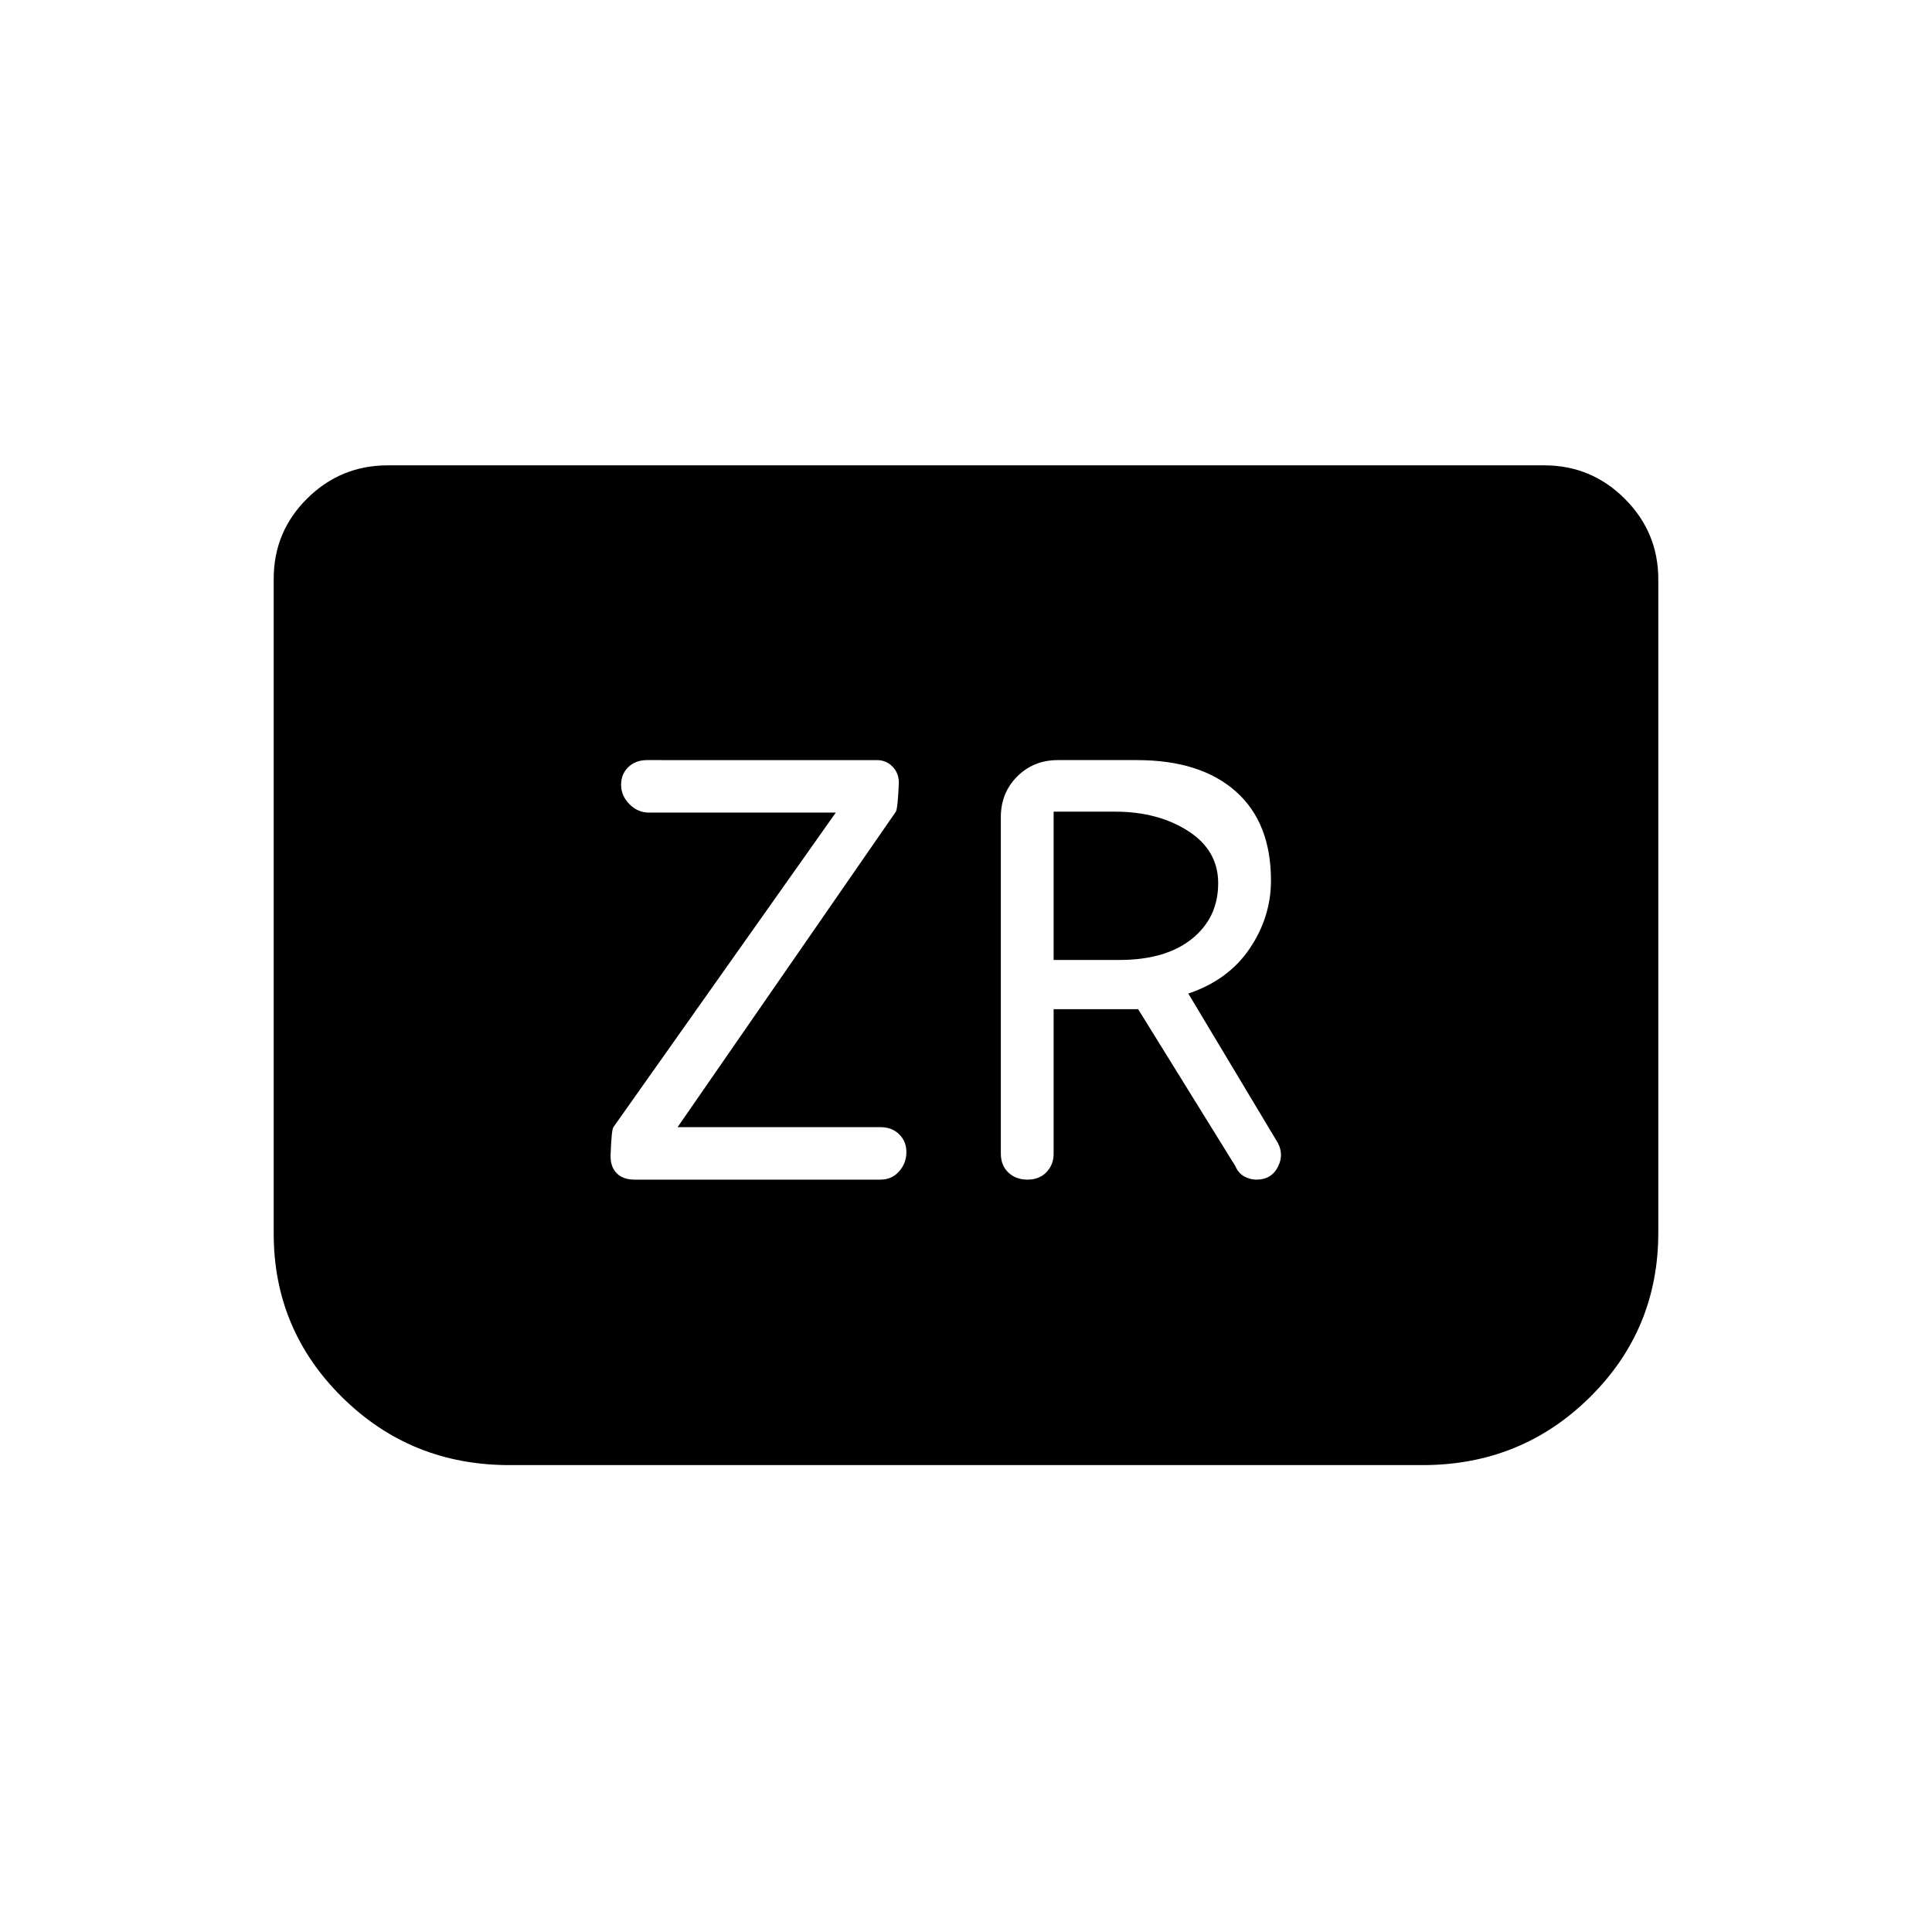 <svg xmlns="http://www.w3.org/2000/svg" height="20" viewBox="0 -960 960 960" width="20"><path d="M315.23-373.85h122.25q5.68 0 9.29-4.1 3.61-4.11 3.61-9.52 0-5.4-3.6-8.93-3.6-3.52-9.26-3.52H336.69l108.46-156.77q1-2 1.47-14.43 0-4.75-3.14-7.97-3.14-3.22-7.84-3.22H321.53q-5.65 0-9.28 3.44-3.63 3.44-3.63 8.85 0 5.4 4.13 9.6 4.13 4.19 9.75 4.19h92.81L304.85-400q-1 1-1.47 14.42 0 5.58 3.16 8.66 3.15 3.07 8.69 3.07Zm208.31-84.69h42l48.31 78q1.46 3.46 4.38 5.08 2.93 1.61 6.12 1.61 7.62 0 10.83-6.73 3.2-6.73-1.31-13.32l-43.41-72.41q19.92-6.69 30.5-22.36 10.58-15.67 10.58-33.79 0-28.83-17.54-44.34-17.54-15.51-49.08-15.51h-39.3q-12.04 0-20.17 8.14-8.14 8.14-8.14 20.17v167.15q0 5.93 3.73 9.47 3.73 3.53 9.5 3.53 5.92 0 9.46-3.73 3.54-3.73 3.54-9.06v-71.9Zm0-24.46v-73.69h30.54q21.3 0 36.27 9.6 14.96 9.59 14.96 25.95 0 17.14-13.04 27.64T556.15-483h-32.61ZM824-672.15v324.61q0 48.26-34.09 81.9Q755.82-232 706.92-232H253.08q-48.9 0-82.99-33.64Q136-299.28 136-347.06v-325.33q0-23.42 16.63-39.9 16.63-16.48 39.99-16.48h574.76q23.36 0 39.99 16.63Q824-695.51 824-672.15Z"/></svg>